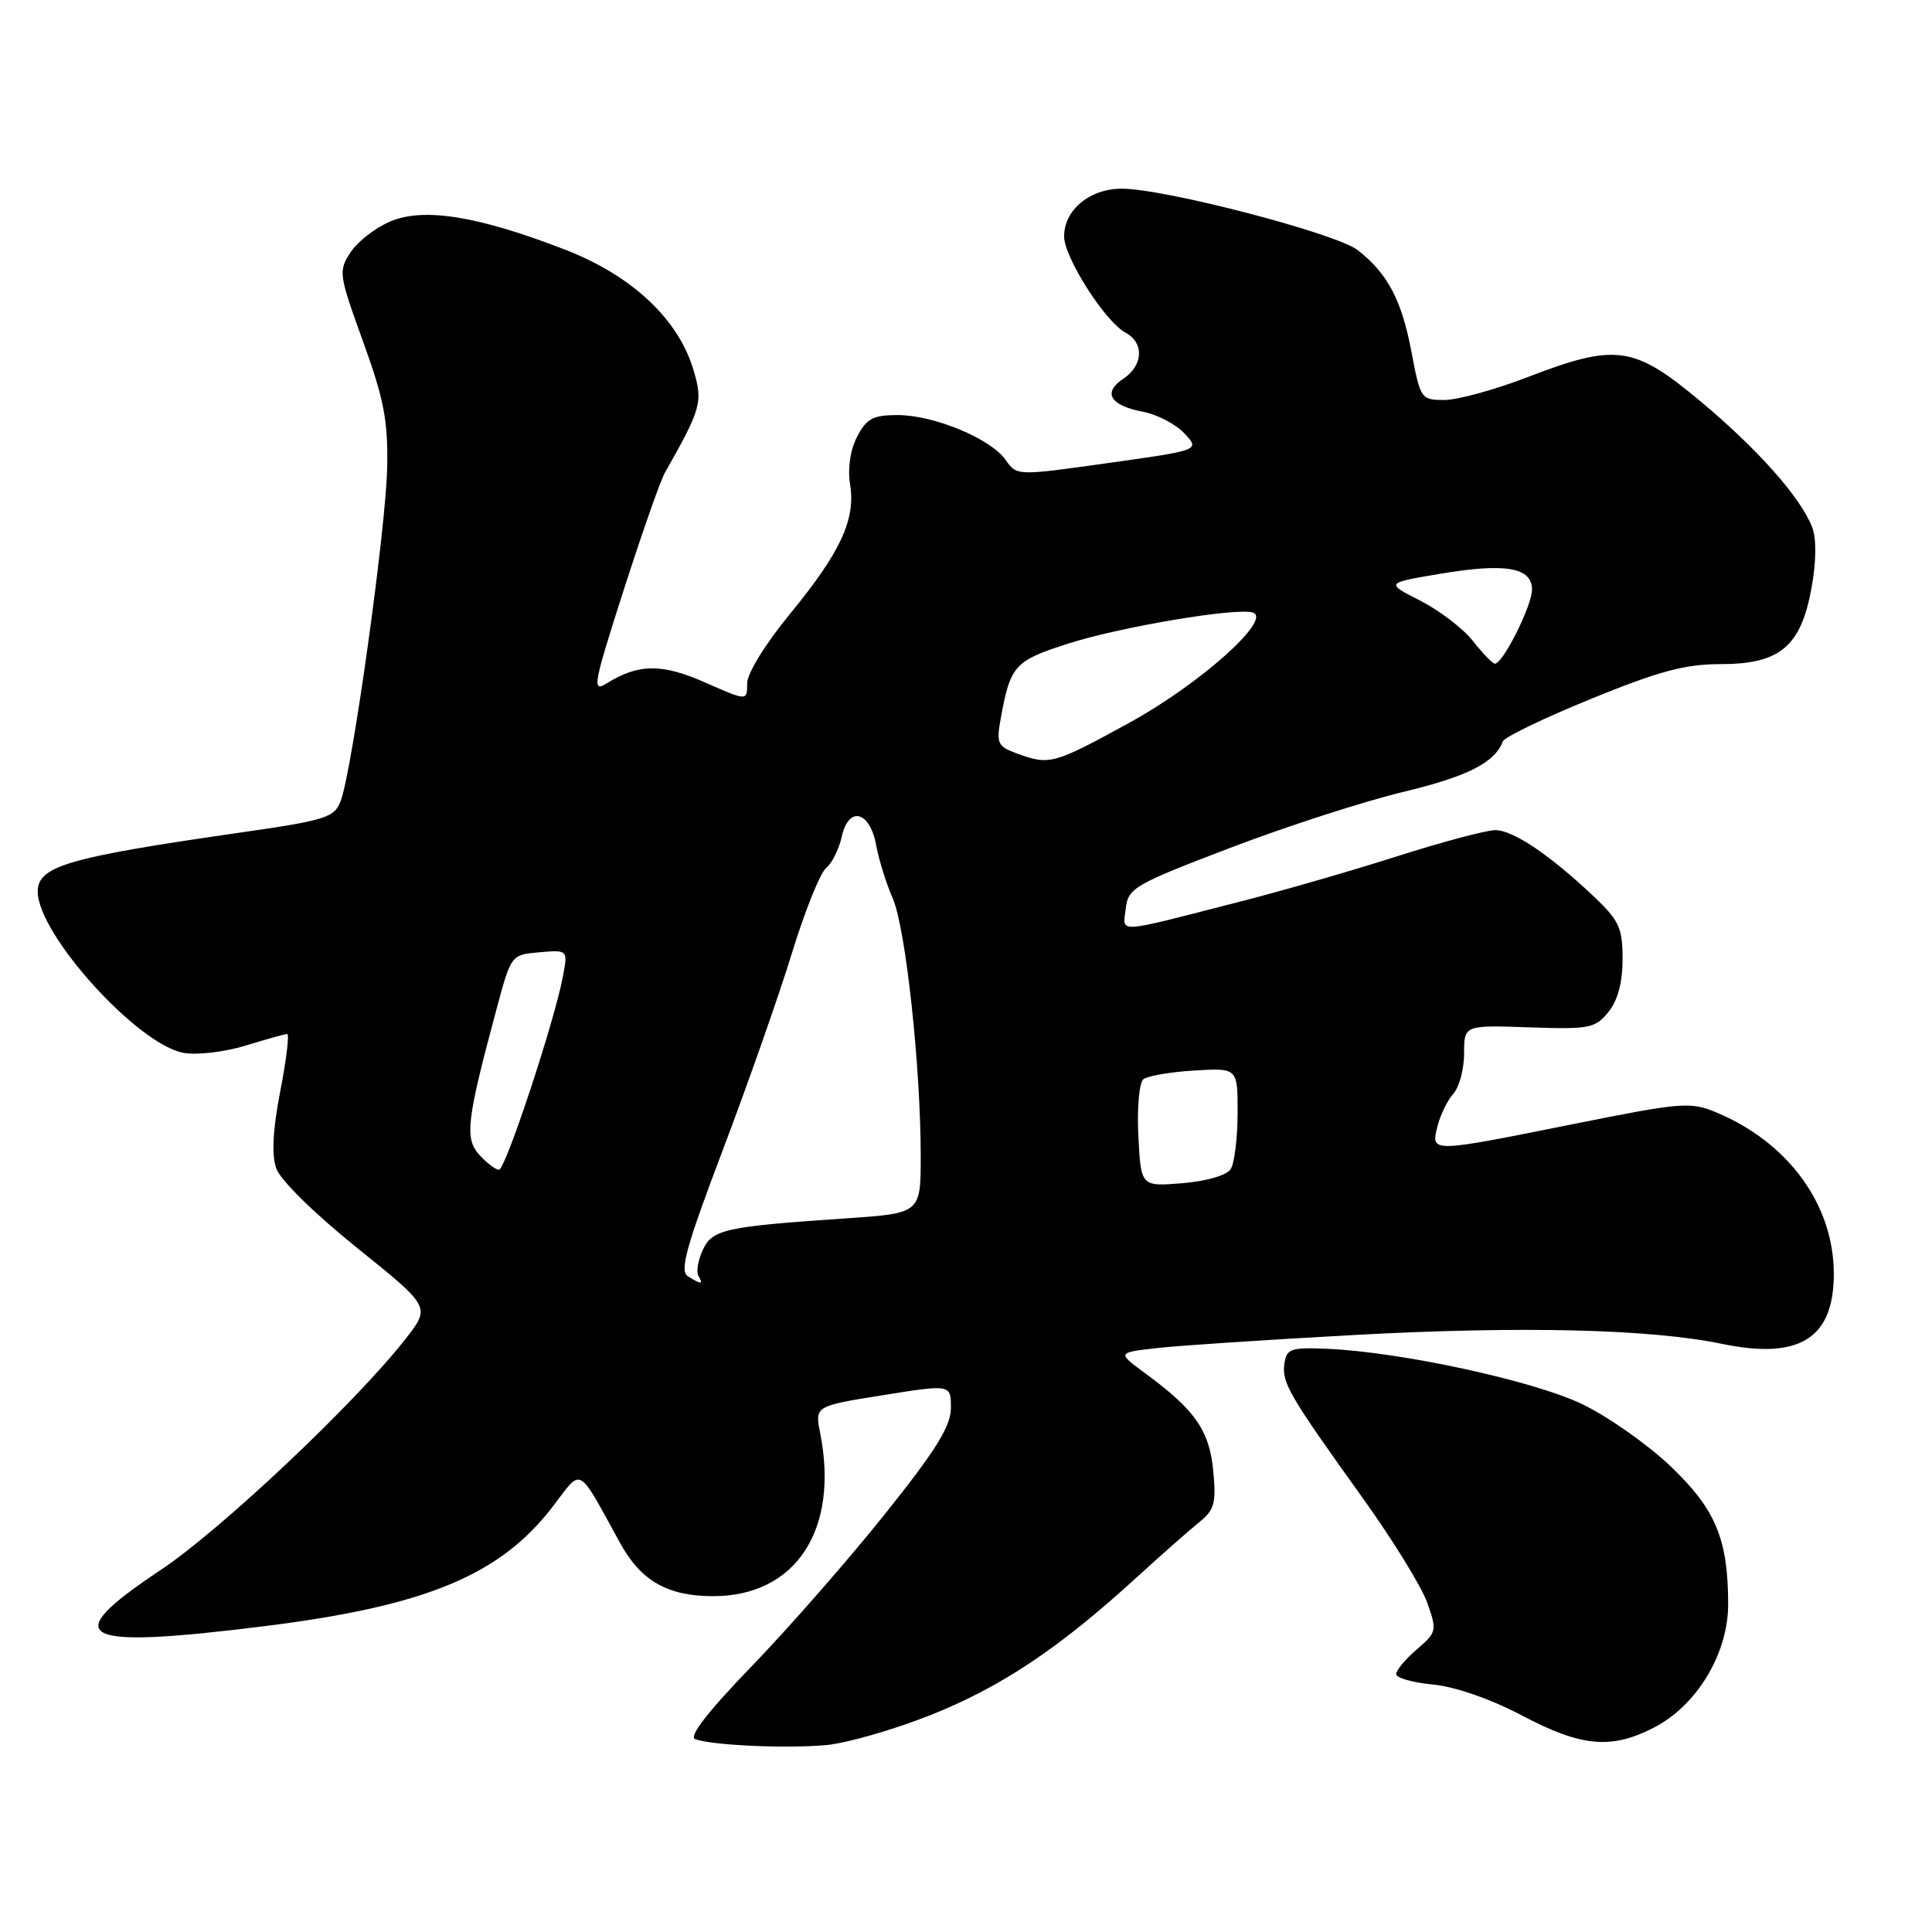 <?xml version="1.0" encoding="UTF-8" standalone="no"?>
<!DOCTYPE svg PUBLIC "-//W3C//DTD SVG 1.1//EN" "http://www.w3.org/Graphics/SVG/1.1/DTD/svg11.dtd" >
<svg xmlns="http://www.w3.org/2000/svg" xmlns:xlink="http://www.w3.org/1999/xlink" version="1.1" viewBox="0 0 256 256">
 <g >
 <path fill="currentColor"
d=" M 123.32 227.25 C 132.65 223.53 140.24 218.47 150.44 209.17 C 153.86 206.05 157.69 202.67 158.95 201.66 C 160.92 200.07 161.17 199.14 160.76 194.88 C 160.25 189.54 158.35 186.82 151.76 181.98 C 148.02 179.23 148.02 179.23 153.26 178.63 C 156.14 178.30 167.95 177.52 179.50 176.89 C 201.62 175.69 218.71 176.10 228.18 178.07 C 238.46 180.20 243.01 177.34 242.99 168.75 C 242.97 159.63 236.97 151.39 227.44 147.41 C 223.98 145.96 222.85 146.06 208.50 148.94 C 189.43 152.77 189.59 152.76 190.47 149.25 C 190.85 147.74 191.80 145.79 192.58 144.92 C 193.36 144.05 194.00 141.65 194.00 139.59 C 194.00 135.83 194.00 135.83 202.62 136.13 C 210.61 136.40 211.37 136.26 213.12 134.10 C 214.36 132.57 215.00 130.19 215.00 127.09 C 215.00 122.97 214.54 121.97 211.25 118.85 C 205.37 113.28 200.50 110.00 198.14 110.00 C 196.94 110.00 191.13 111.55 185.23 113.43 C 179.33 115.32 169.78 118.08 164.00 119.55 C 147.53 123.77 148.79 123.70 149.17 120.38 C 149.48 117.67 150.29 117.20 163.00 112.35 C 170.43 109.51 180.73 106.18 185.91 104.94 C 194.46 102.89 198.08 101.05 199.13 98.24 C 199.33 97.68 204.58 95.15 210.80 92.61 C 219.82 88.93 223.28 88.00 227.99 88.00 C 235.86 88.00 238.63 85.67 240.04 77.88 C 240.67 74.39 240.70 71.37 240.13 69.88 C 238.60 65.91 232.89 59.48 225.21 53.08 C 216.46 45.79 214.11 45.47 202.34 50.00 C 198.05 51.65 193.12 53.00 191.39 53.00 C 188.30 53.00 188.20 52.86 187.03 46.64 C 185.73 39.77 183.89 36.27 179.93 33.16 C 177.11 30.94 154.33 25.00 148.65 25.00 C 144.40 25.00 141.00 27.81 141.00 31.33 C 141.00 34.10 146.43 42.62 149.11 44.06 C 151.64 45.41 151.50 48.42 148.83 50.20 C 146.07 52.03 147.10 53.74 151.45 54.56 C 153.31 54.91 155.77 56.19 156.93 57.42 C 159.02 59.65 159.02 59.65 146.87 61.35 C 134.73 63.06 134.73 63.06 133.25 60.94 C 131.27 58.12 123.76 55.00 118.94 55.00 C 115.67 55.00 114.82 55.46 113.57 57.87 C 112.66 59.63 112.30 62.07 112.64 64.17 C 113.40 68.84 111.38 73.18 104.65 81.38 C 101.39 85.35 99.00 89.23 99.00 90.57 C 99.00 92.89 99.00 92.89 93.45 90.44 C 87.71 87.90 84.60 87.93 80.37 90.56 C 78.42 91.78 78.62 90.72 82.64 78.19 C 85.06 70.66 87.51 63.68 88.08 62.68 C 92.95 54.08 93.17 53.29 91.87 48.96 C 89.86 42.27 83.74 36.53 74.95 33.11 C 63.46 28.65 56.22 27.46 51.77 29.32 C 49.78 30.15 47.39 32.00 46.46 33.42 C 44.82 35.92 44.88 36.34 48.11 45.26 C 50.89 52.94 51.43 55.76 51.30 62.00 C 51.14 70.07 46.67 102.10 45.15 106.11 C 44.29 108.36 43.27 108.68 31.36 110.39 C 8.95 113.62 5.00 114.78 5.00 118.14 C 5.00 123.79 18.21 138.40 24.32 139.51 C 26.07 139.83 29.75 139.40 32.50 138.56 C 35.25 137.71 37.75 137.02 38.05 137.01 C 38.36 137.00 37.95 140.41 37.14 144.58 C 36.14 149.75 35.97 153.01 36.61 154.83 C 37.15 156.37 41.68 160.82 47.29 165.33 C 57.04 173.17 57.04 173.17 53.80 177.33 C 47.29 185.71 29.28 202.72 21.28 208.04 C 7.55 217.17 10.18 218.58 35.16 215.46 C 56.49 212.79 66.32 208.70 73.28 199.58 C 77.20 194.45 76.42 194.01 82.19 204.50 C 84.94 209.49 88.48 211.50 94.50 211.50 C 105.44 211.50 111.21 202.72 108.68 189.91 C 107.97 186.31 107.97 186.31 116.98 184.87 C 126.00 183.43 126.00 183.43 126.00 186.55 C 126.00 188.97 124.05 192.12 117.28 200.59 C 112.49 206.59 104.56 215.65 99.66 220.73 C 93.76 226.83 91.21 230.13 92.12 230.45 C 94.44 231.28 104.21 231.71 109.50 231.23 C 112.25 230.97 118.47 229.18 123.32 227.25 Z  M 219.09 228.95 C 224.83 226.03 229.00 219.11 228.99 212.55 C 228.98 203.93 227.34 200.00 221.36 194.29 C 218.35 191.42 213.11 187.73 209.70 186.08 C 203.26 182.96 185.62 179.14 175.81 178.72 C 171.03 178.52 170.47 178.72 170.19 180.69 C 169.83 183.21 170.78 184.85 180.57 198.50 C 184.51 204.00 188.36 210.23 189.11 212.35 C 190.43 216.07 190.38 216.28 187.74 218.55 C 186.23 219.84 185.00 221.32 185.00 221.82 C 185.00 222.33 187.20 222.96 189.89 223.21 C 192.83 223.50 197.50 225.12 201.64 227.30 C 209.53 231.46 213.45 231.83 219.09 228.95 Z  M 91.13 169.10 C 90.03 168.40 90.94 165.13 95.78 152.37 C 99.09 143.64 103.20 131.94 104.91 126.37 C 106.62 120.79 108.66 115.70 109.44 115.05 C 110.23 114.40 111.17 112.52 111.53 110.88 C 112.44 106.73 115.27 107.44 116.10 112.01 C 116.45 113.93 117.44 117.09 118.29 119.03 C 120.00 122.93 121.99 141.22 122.00 153.13 C 122.00 160.76 122.00 160.76 112.25 161.43 C 95.99 162.53 94.37 162.89 93.10 165.67 C 92.48 167.03 92.23 168.57 92.55 169.07 C 93.25 170.22 92.90 170.22 91.13 169.10 Z  M 150.84 150.53 C 150.65 146.82 150.95 143.46 151.50 143.01 C 152.05 142.56 155.09 142.04 158.25 141.85 C 164.00 141.50 164.00 141.50 163.99 147.50 C 163.98 150.80 163.57 154.13 163.08 154.91 C 162.56 155.73 159.90 156.51 156.68 156.78 C 151.18 157.23 151.18 157.23 150.84 150.53 Z  M 63.51 153.02 C 61.54 150.83 61.82 148.47 65.85 133.50 C 67.73 126.52 67.75 126.50 71.49 126.18 C 75.25 125.86 75.25 125.86 74.59 129.38 C 73.47 135.36 66.97 155.00 66.12 155.00 C 65.67 155.00 64.50 154.11 63.51 153.02 Z  M 134.72 99.83 C 132.18 98.90 132.00 98.51 132.61 95.16 C 133.89 88.13 134.43 87.55 141.64 85.25 C 148.58 83.04 163.91 80.47 166.01 81.17 C 168.63 82.04 158.98 90.65 149.68 95.75 C 139.54 101.30 139.09 101.42 134.72 99.83 Z  M 195.15 84.91 C 193.85 83.27 190.72 80.88 188.19 79.59 C 183.58 77.25 183.58 77.25 190.83 76.03 C 199.49 74.57 203.00 75.18 203.00 78.13 C 203.00 80.27 199.09 88.04 198.07 87.94 C 197.75 87.91 196.44 86.55 195.15 84.91 Z "/>
</g>
</svg>